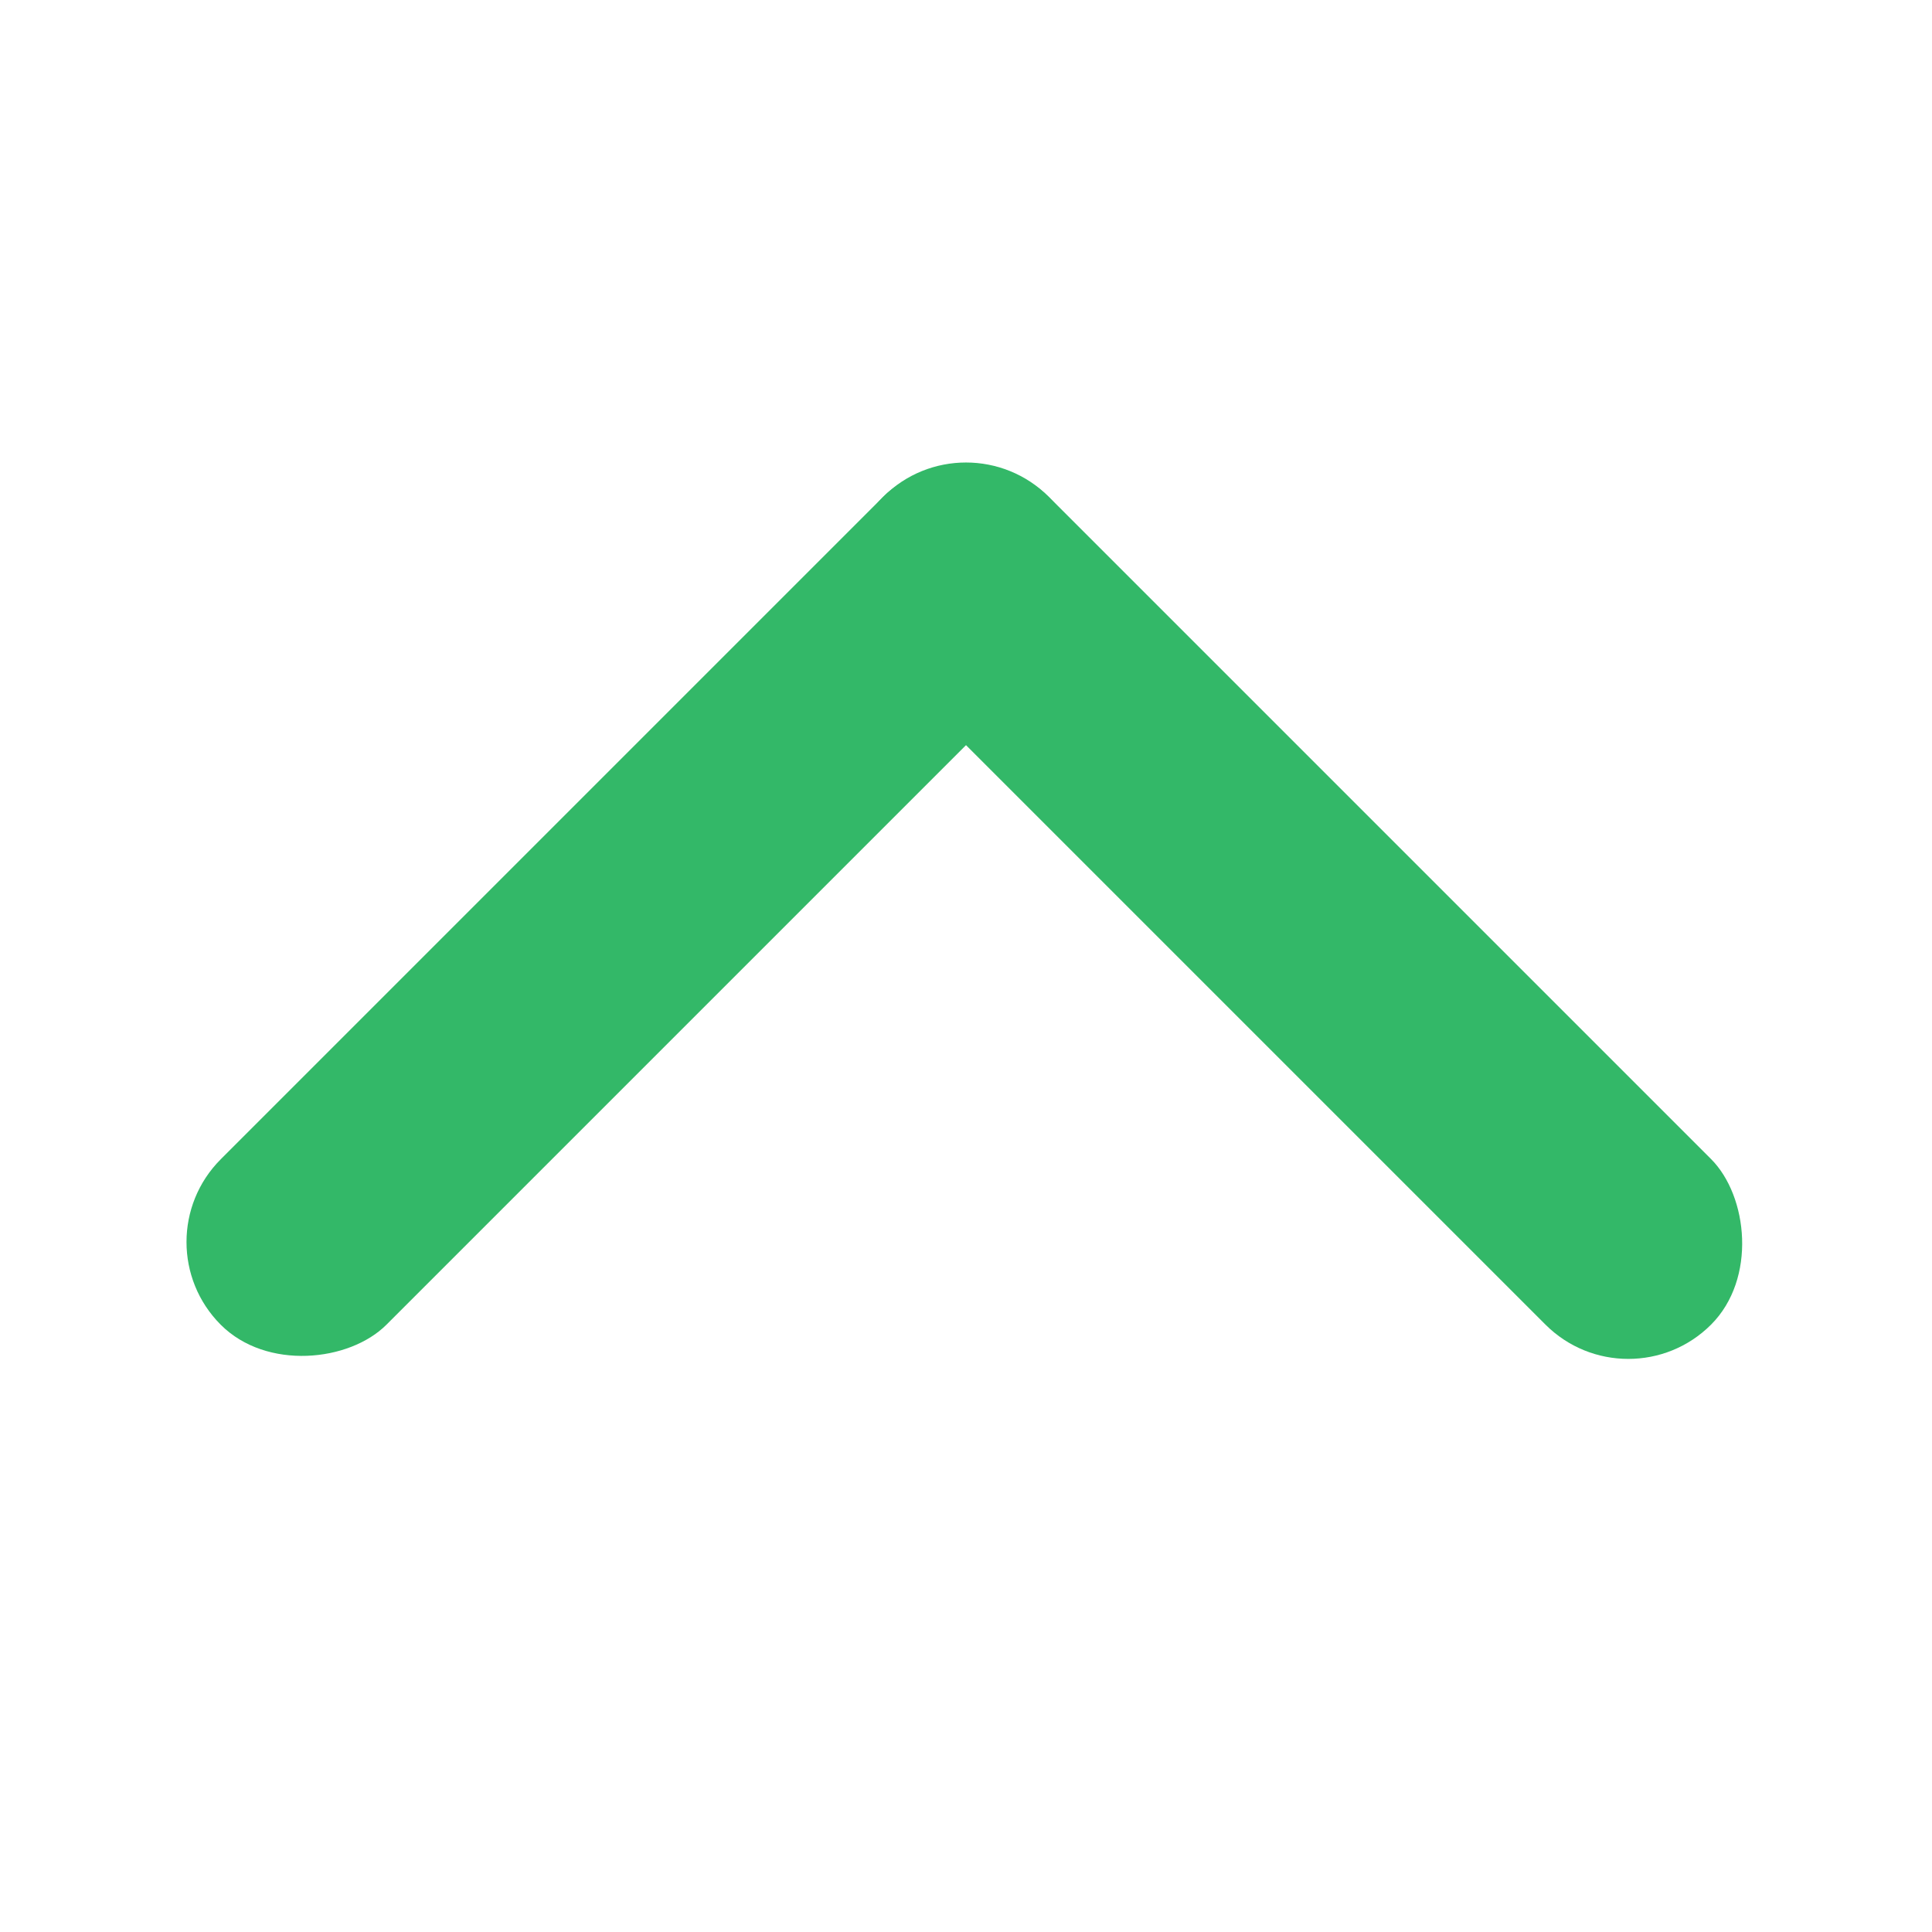 <svg width="14" height="14" viewBox="0 0 14 14" fill="none" xmlns="http://www.w3.org/2000/svg">
<rect width="1.697" height="8.485" rx="0.849" transform="matrix(0.707 0.707 0.707 -0.707 1 9)" fill="#33B868"/>
<rect width="1.697" height="8.485" rx="0.849" transform="matrix(-0.707 0.707 0.707 0.707 7 3)" fill="#33B868"/>
</svg>
